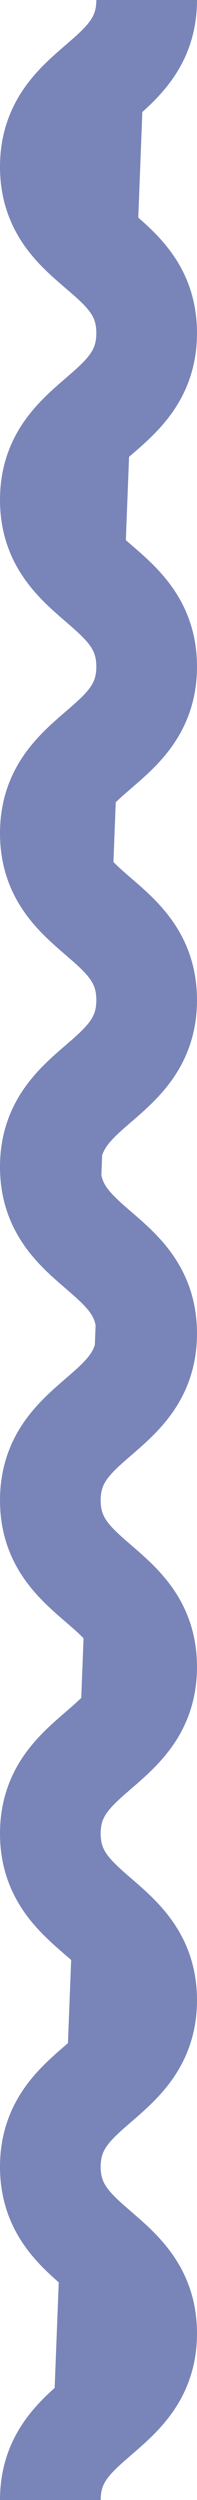 <?xml version="1.0" encoding="UTF-8"?>
<svg id="Layer_1" data-name="Layer 1" xmlns="http://www.w3.org/2000/svg" viewBox="0 0 11.74 148.24">
  <defs>
    <style>
      .cls-1 {
        fill: #7985b9;
        stroke: #7985b9;
        stroke-width: 6px;
      }
    </style>
  </defs>
  <g id="Group_655" data-name="Group 655">
    <path id="Path_2" data-name="Path 2" class="cls-1" d="m3,148.24c0-4.95,5.74-4.95,5.74-9.88s-5.74-4.95-5.74-9.88,5.74-4.95,5.74-9.88-5.74-4.95-5.74-9.88,5.74-4.94,5.74-9.88-5.74-4.94-5.74-9.88,5.74-4.95,5.74-9.89-5.74-4.94-5.74-9.88,5.74-4.94,5.74-9.89-5.74-4.94-5.74-9.89,5.74-4.94,5.74-9.88-5.74-4.95-5.74-9.89,5.74-4.94,5.74-9.89S3,14.84,3,9.89,8.74,4.94,8.74,0"/>
  </g>
</svg>